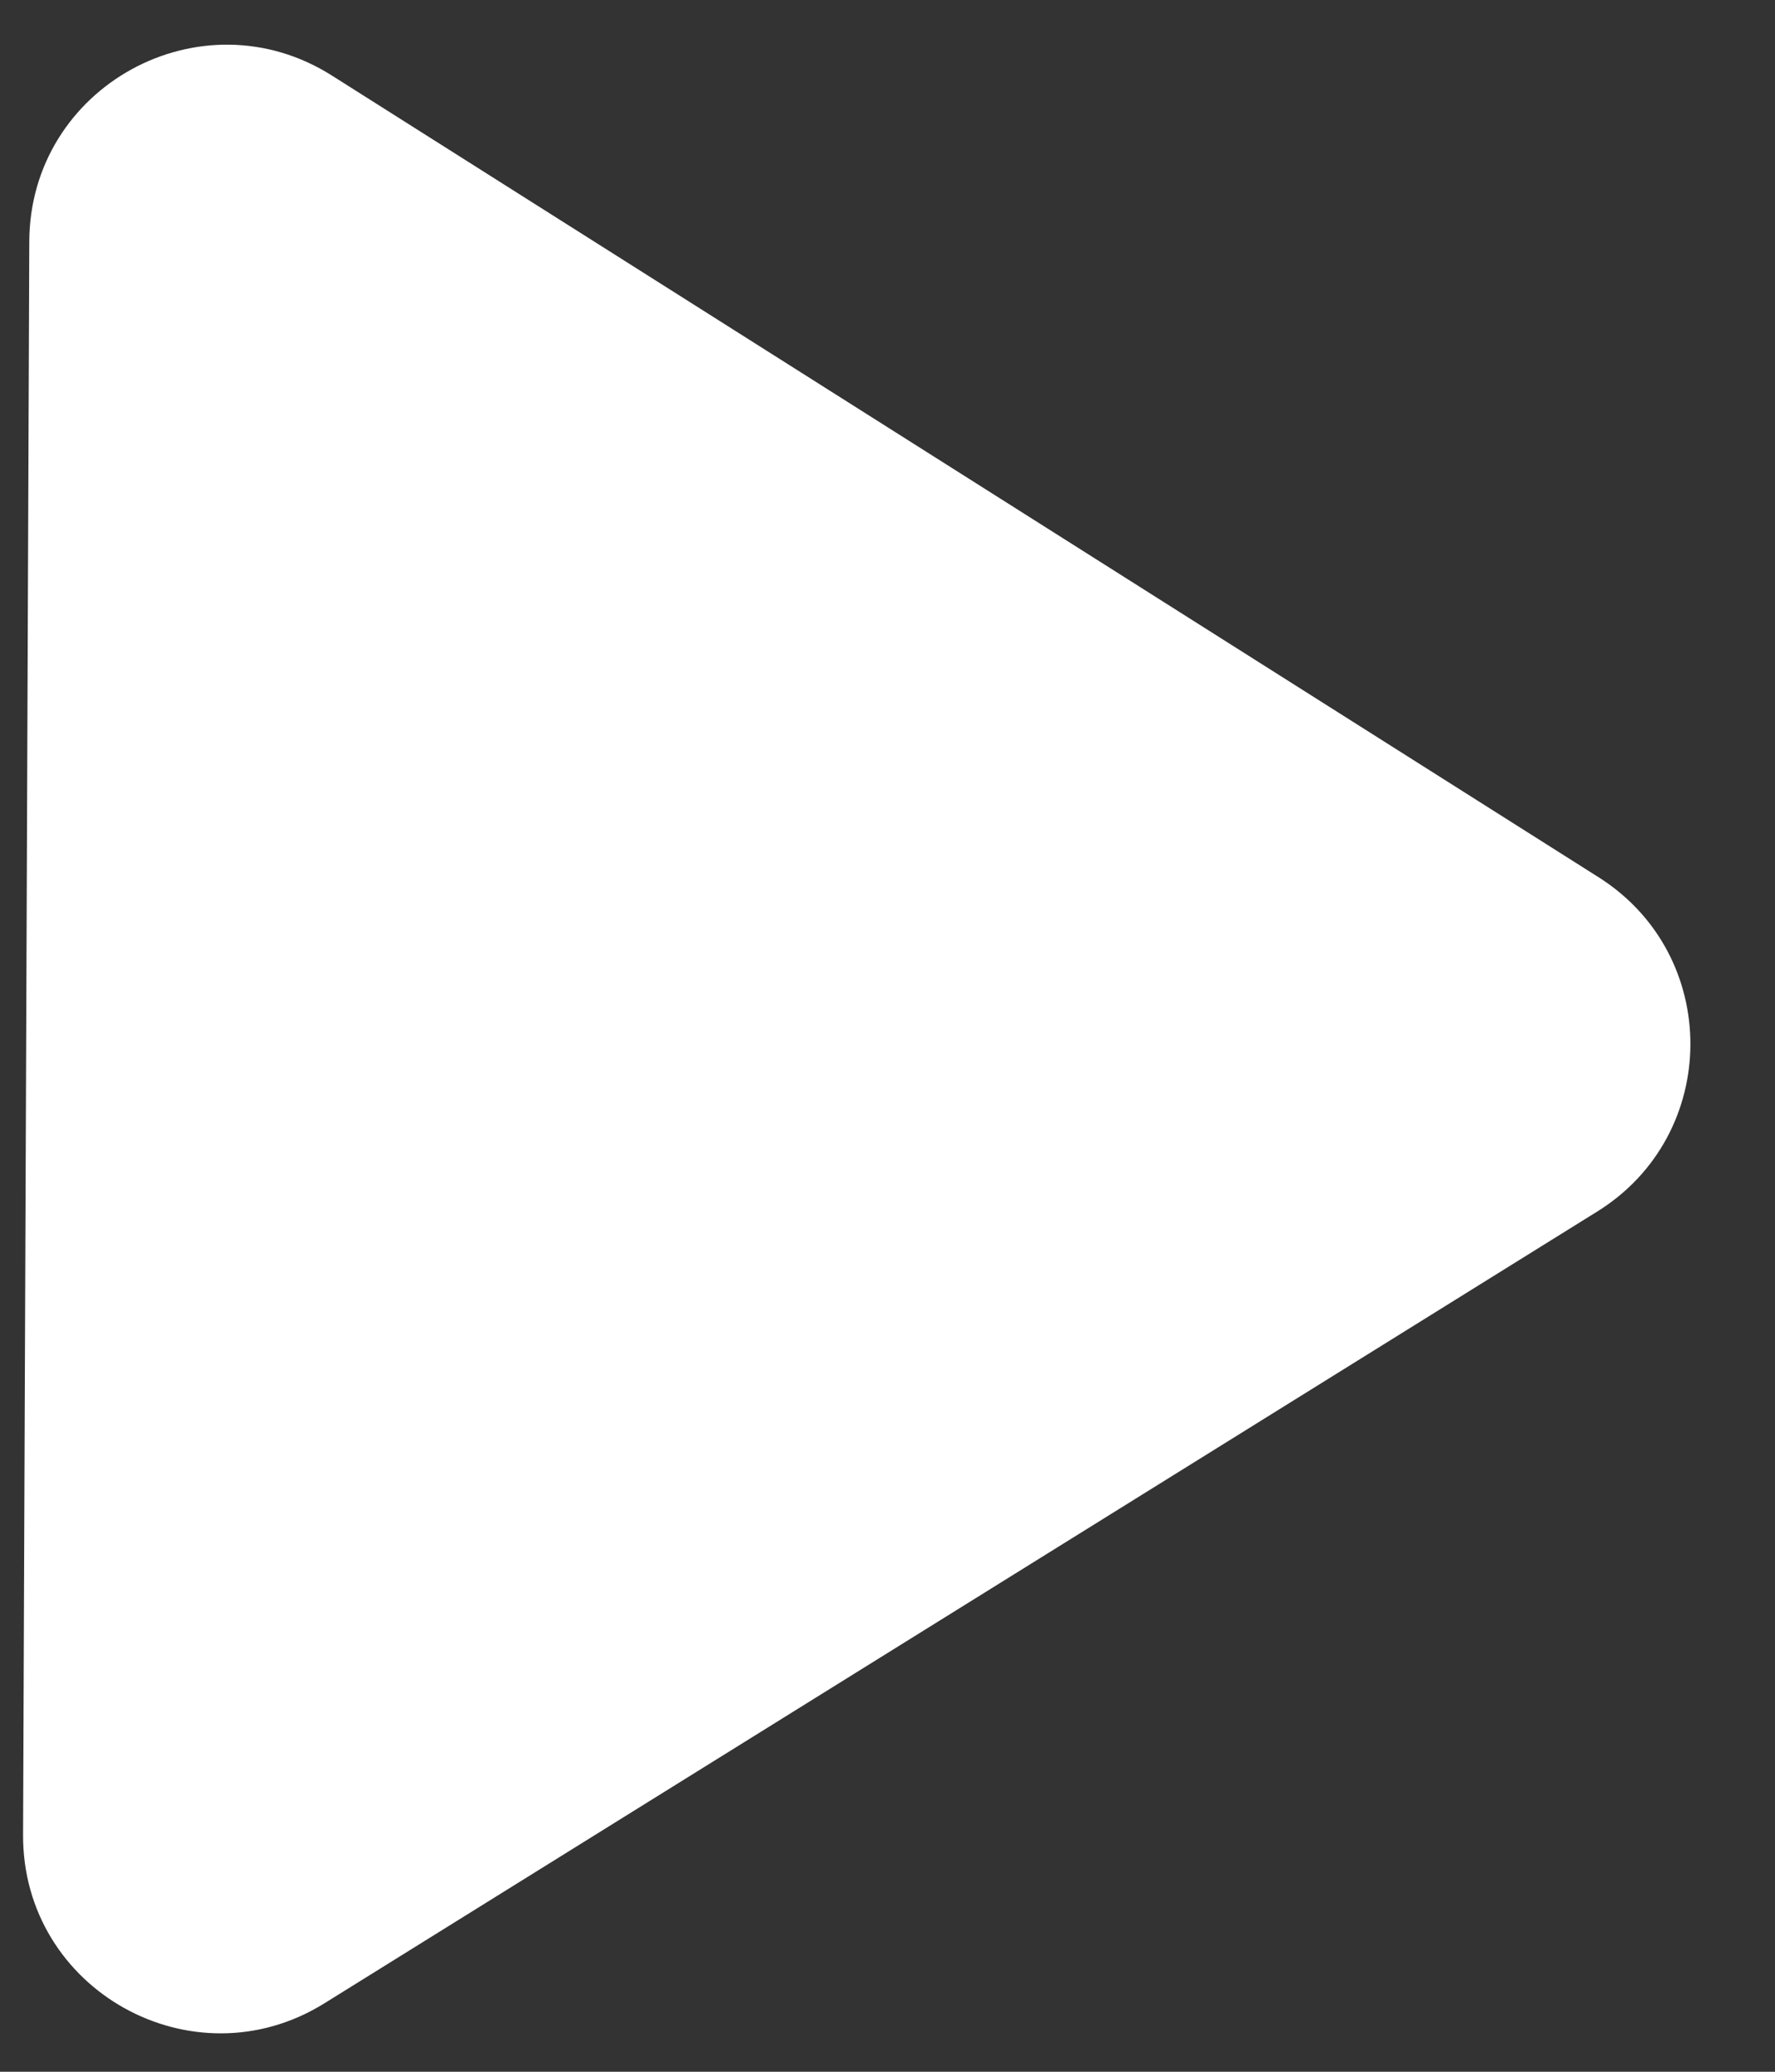 <svg width="18" height="21" viewBox="0 0 18 21" fill="none" xmlns="http://www.w3.org/2000/svg">
<rect x="0" y="0" width="18" height="21" fill="#333333" stroke="none"/>
<path d="M16.211 8.892C17.458 9.68 17.451 11.501 16.198 12.28L3.29 20.306C1.955 21.136 0.228 20.172 0.234 18.6L0.297 2.448C0.303 0.876 2.037 -0.075 3.366 0.766L16.211 8.892Z" fill="white"/>
</svg>

